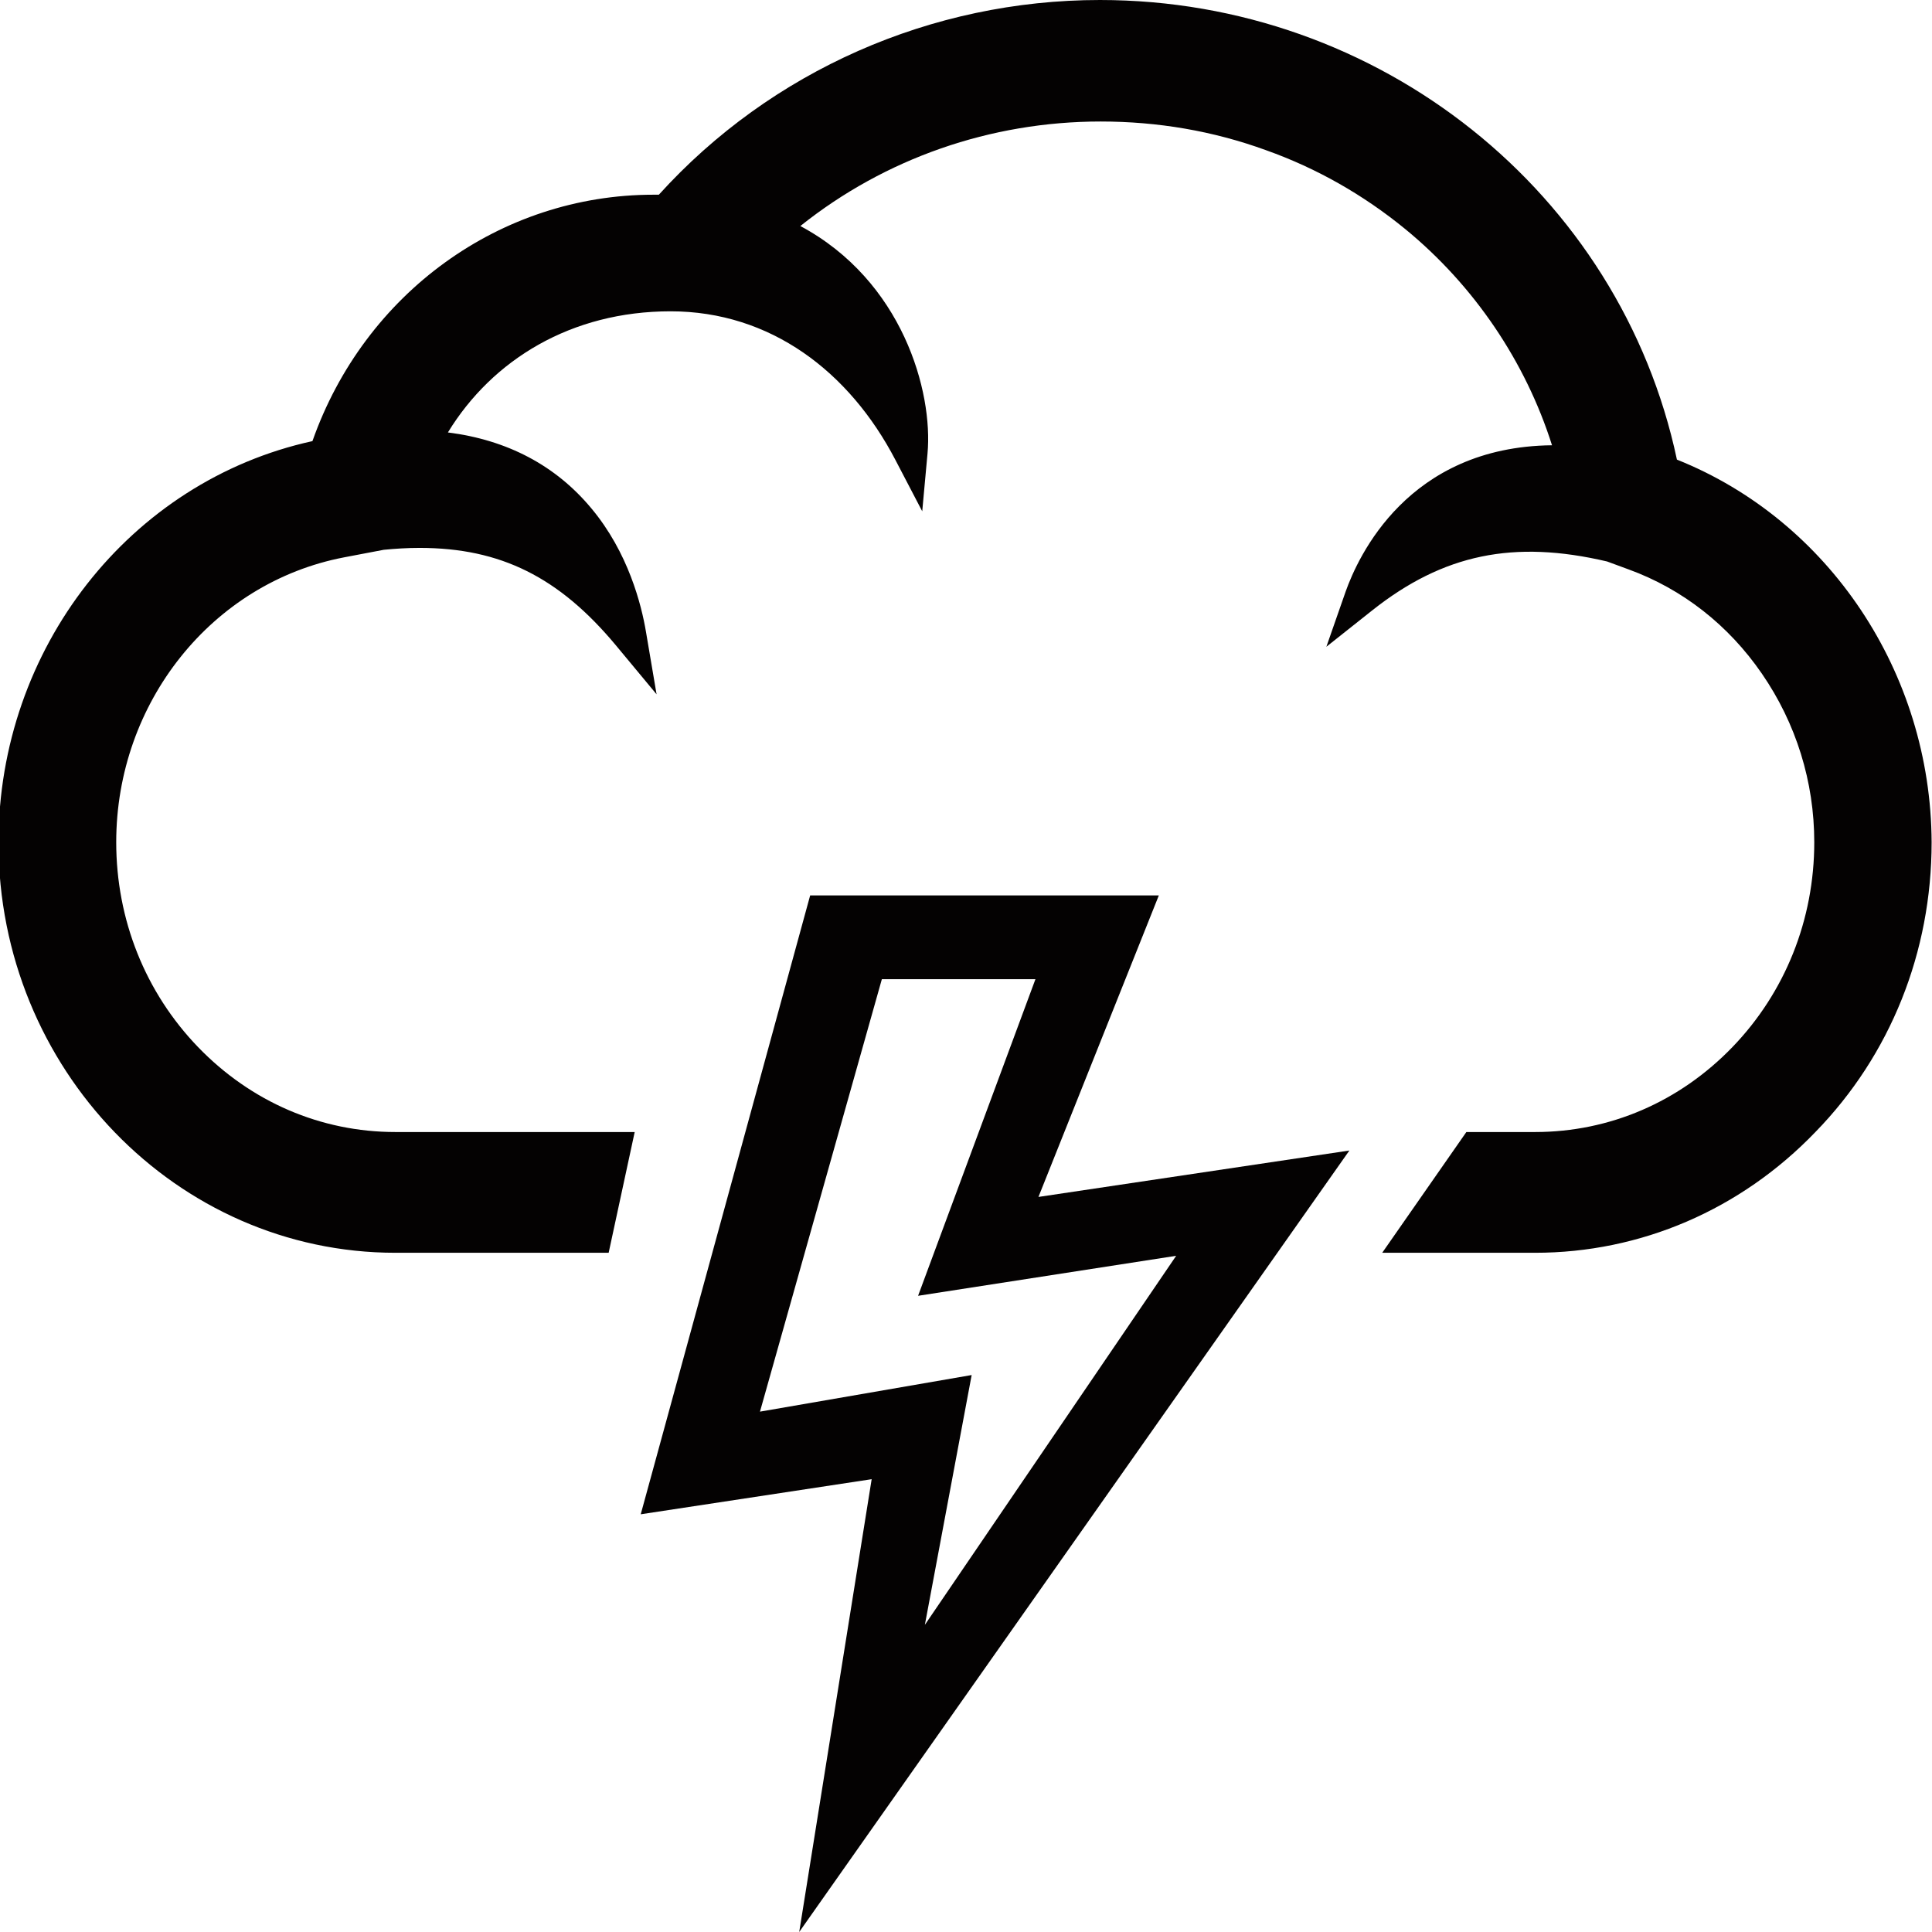 <?xml version="1.0" encoding="utf-8"?>
<!-- Generator: Adobe Illustrator 21.1.0, SVG Export Plug-In . SVG Version: 6.00 Build 0)  -->
<svg version="1.1" id="Layer_1" focusable="false" xmlns="http://www.w3.org/2000/svg" xmlns:xlink="http://www.w3.org/1999/xlink"
	 x="0px" y="0px" viewBox="0 0 512 512" style="enable-background:new 0 0 512 512;" xml:space="preserve">
<style type="text/css">
	.st0{fill:#040202;}
</style>
<g id="_x33_2_1_">
	<path class="st0" d="M511.9,223.2c0,29.1-10.9,56.4-30.8,76.8c-19.8,20.6-46.3,32-74.3,32h-40.5l22.3-32h18.2
		c19.8,0,38.3-8,52.3-22.5c14-14.5,21.7-33.8,21.7-54.3c0-16-4.8-31.5-13.9-44.7c-8.8-12.8-21-22.4-35.3-27.6l-5.7-2.1
		c-24.7-5.8-43.4-2-62.3,13l-12.1,9.6l5.1-14.6c3.3-9.3,16.5-38.4,54.7-38.8c-7-22.1-20.6-42.3-38.9-57.3c-11-9-23.4-16.1-36.9-20.9
		c-14-5.1-28.7-7.6-43.8-7.6c-29.2,0-57.2,9.8-79.6,27.7c27.1,14.5,35.2,43.9,33.7,60.3l-1.4,15.3l-7.1-13.6
		c-12.2-23.4-33.1-39.4-59.6-39.4c-26.3,0-47.2,12.8-59,32.1c15.8,2,28.6,8.8,38,20.1c9.8,11.7,13.3,25.6,14.5,32.8l2.8,16.5
		L163.2,171c-15-18-30.5-25.8-52-25.8c-3.3,0-6.4,0.2-9.5,0.5l-10.5,2c-35,6.7-60.4,38.5-60.4,75.5c0,20.5,7.7,39.8,21.7,54.3
		C66.5,292,85,300,104.8,300h63.4l-6.9,32h-56.5c-58,0-105.2-48.8-105.2-108.7c0-51.4,34.8-95.8,83.2-106.4
		c13.8-39.2,49.8-65.3,90.4-65.3c0.5,0,1,0,1.4,0C204.3,18.8,246.8,0,291.5,0c74.1,0,137.9,51.1,152.9,121.8
		C484.7,137.9,511.7,178.3,511.9,223.2z"/>
	<path class="st0" d="M274.4,259.5l-31.1,83.9l68.4-10.6l-66.6,97.8l12.4-66.2l-56.1,9.7l32.3-114.6H274.4 M214.7,237.3l-44.9,164
		L231,392l-19.2,120l145.8-207.1l-82.4,12.3l31.9-79.9H214.7z"/>
</g>
</svg>
